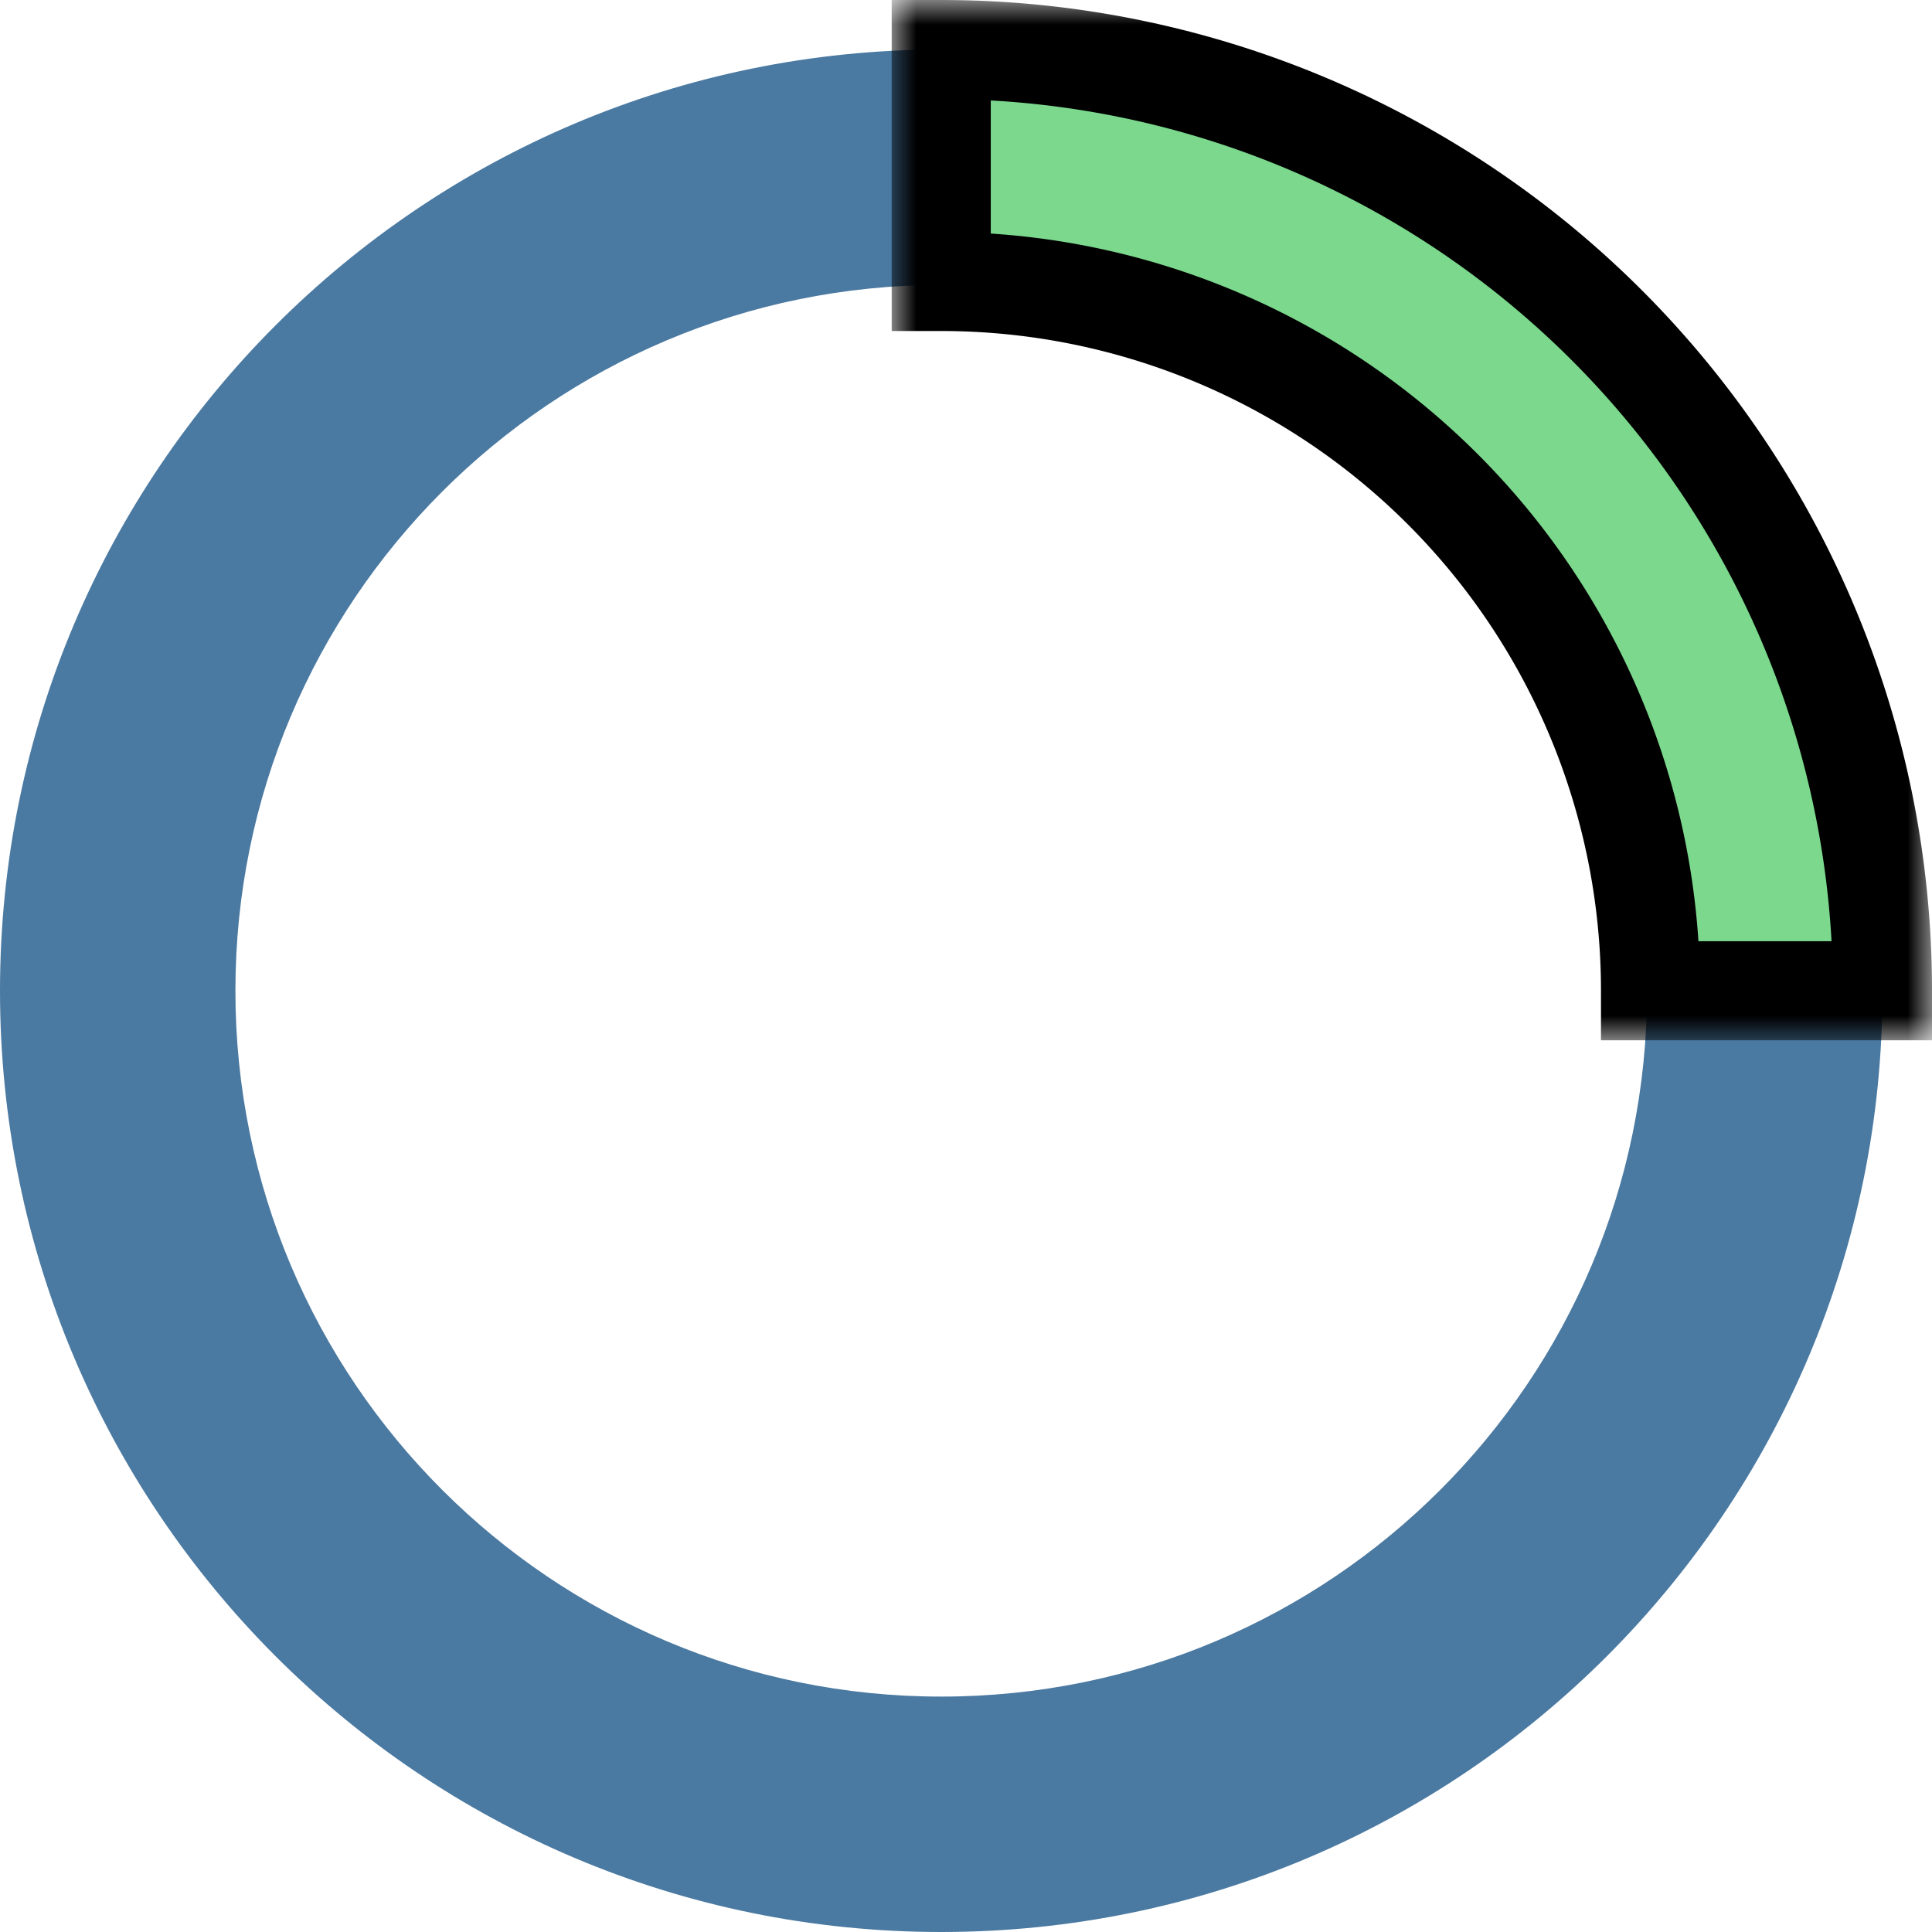 <svg xmlns="http://www.w3.org/2000/svg" width="39" height="39" fill="none" viewBox="0 0 39 39">
  <path fill="#4A79A1" d="M38 20c0 10.493-8.507 19-19 19S0 30.493 0 20 8.507 1 19 1s19 8.507 19 19ZM4.752 20c0 7.869 6.38 14.248 14.248 14.248 7.869 0 14.248-6.38 14.248-14.248 0-7.869-6.38-14.248-14.248-14.248-7.869 0-14.248 6.38-14.248 14.248Z"/>
  <mask id="a" width="21" height="21" x="18" y="0" fill="#000" maskUnits="userSpaceOnUse">
    <path fill="#fff" d="M18 0h21v21H18z"/>
    <path d="M38 20A19 19 0 0 0 19 1v4.682A14.319 14.319 0 0 1 33.318 20H38Z"/>
  </mask>
  <path fill="#7BD88D" d="M38 20A19 19 0 0 0 19 1v4.682A14.319 14.319 0 0 1 33.318 20H38Z"/>
  <path stroke="#000" stroke-width="2" d="M38 20A19 19 0 0 0 19 1v4.682A14.319 14.319 0 0 1 33.318 20H38Z" mask="url(#a)"/>
</svg>